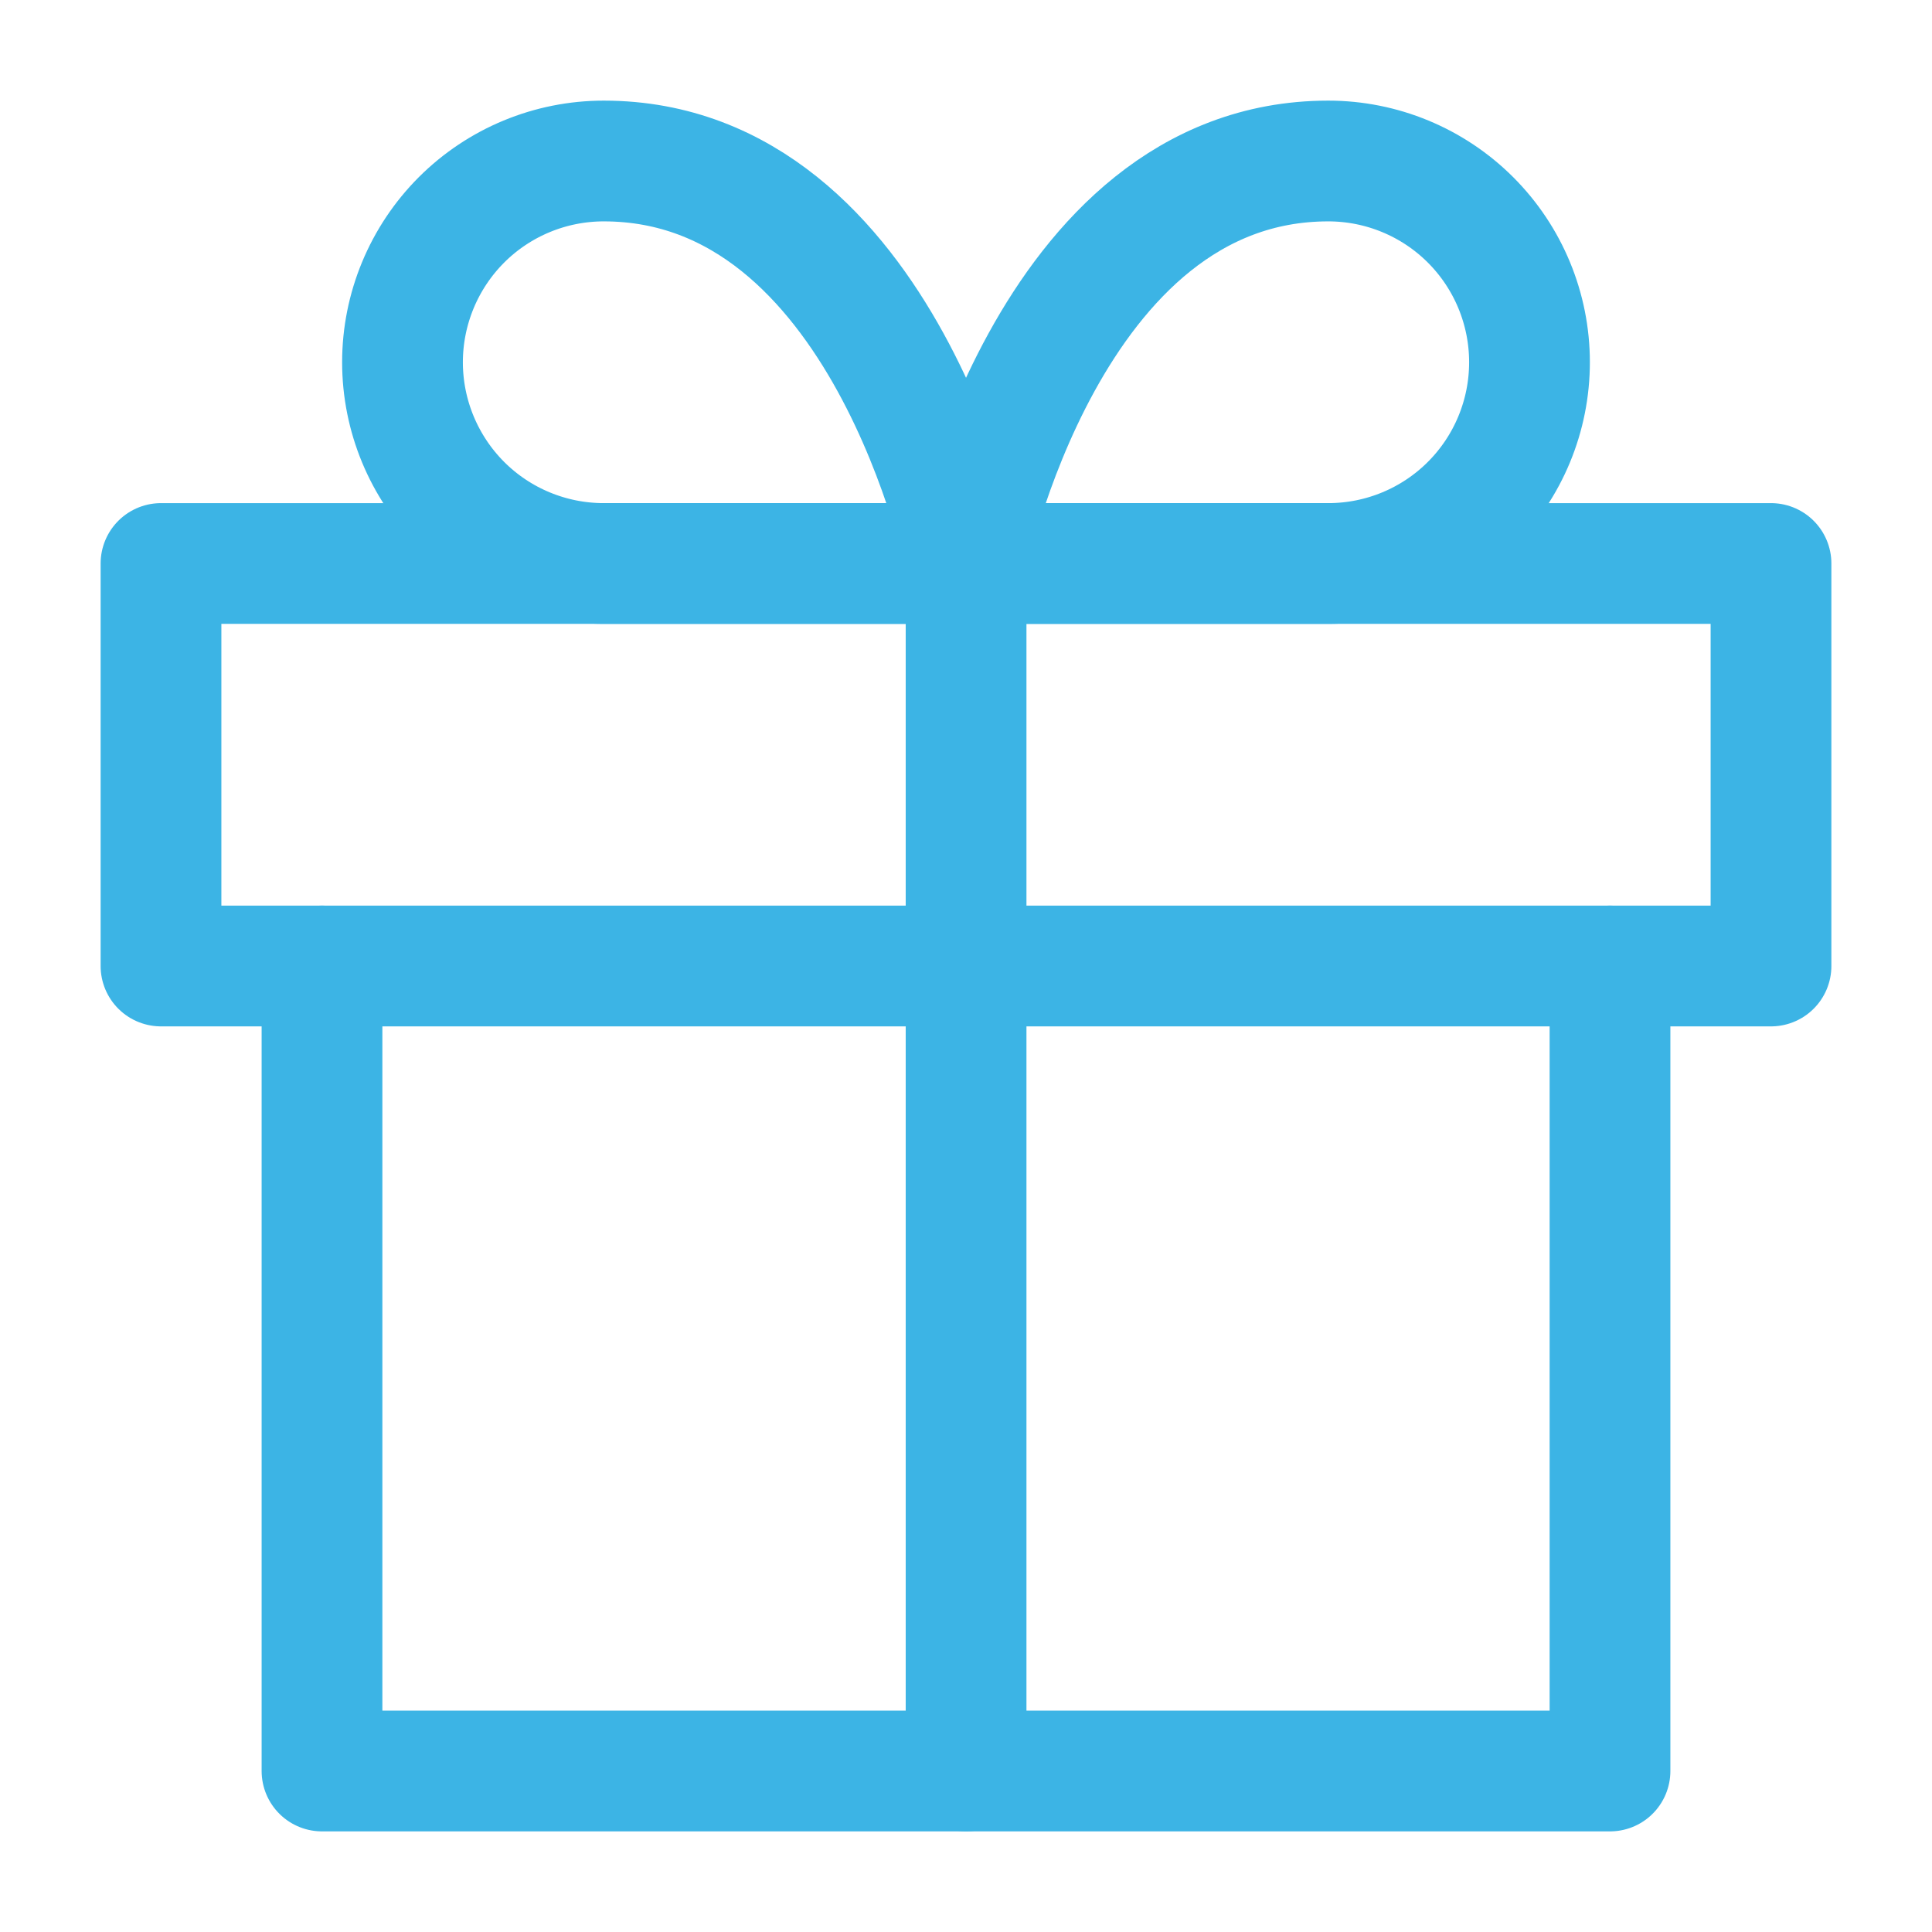 <svg width="24" height="24" viewBox="0 0 24 24" fill="none" xmlns="http://www.w3.org/2000/svg">
<path d="M20 12V22H4V12" stroke="#3CB4E5" stroke-width="1.5" stroke-linecap="round" stroke-linejoin="round"/>
<path d="M22 7H2V12H22V7Z" stroke="#3CB4E5" stroke-width="1.5" stroke-linecap="round" stroke-linejoin="round"/>
<path d="M12.001 22V7" stroke="#3CB4E5" stroke-width="1.5" stroke-linecap="round" stroke-linejoin="round"/>
<path d="M12.001 7H16.5C17.163 7 17.799 6.737 18.268 6.268C18.737 5.799 19 5.163 19 4.5C19 3.837 18.737 3.201 18.268 2.732C17.799 2.263 17.163 2 16.5 2C13.001 2 12.001 7 12.001 7Z" stroke="#3CB4E5" stroke-width="1.5" stroke-linecap="round" stroke-linejoin="round"/>
<path d="M12 7H7.5C6.837 7 6.201 6.737 5.732 6.268C5.264 5.799 5 5.163 5 4.5C5 3.837 5.264 3.201 5.732 2.732C6.201 2.263 6.837 2 7.5 2C11 2 12 7 12 7Z" stroke="#3CB4E5" stroke-width="1.5" stroke-linecap="round" stroke-linejoin="round"/>
</svg>
